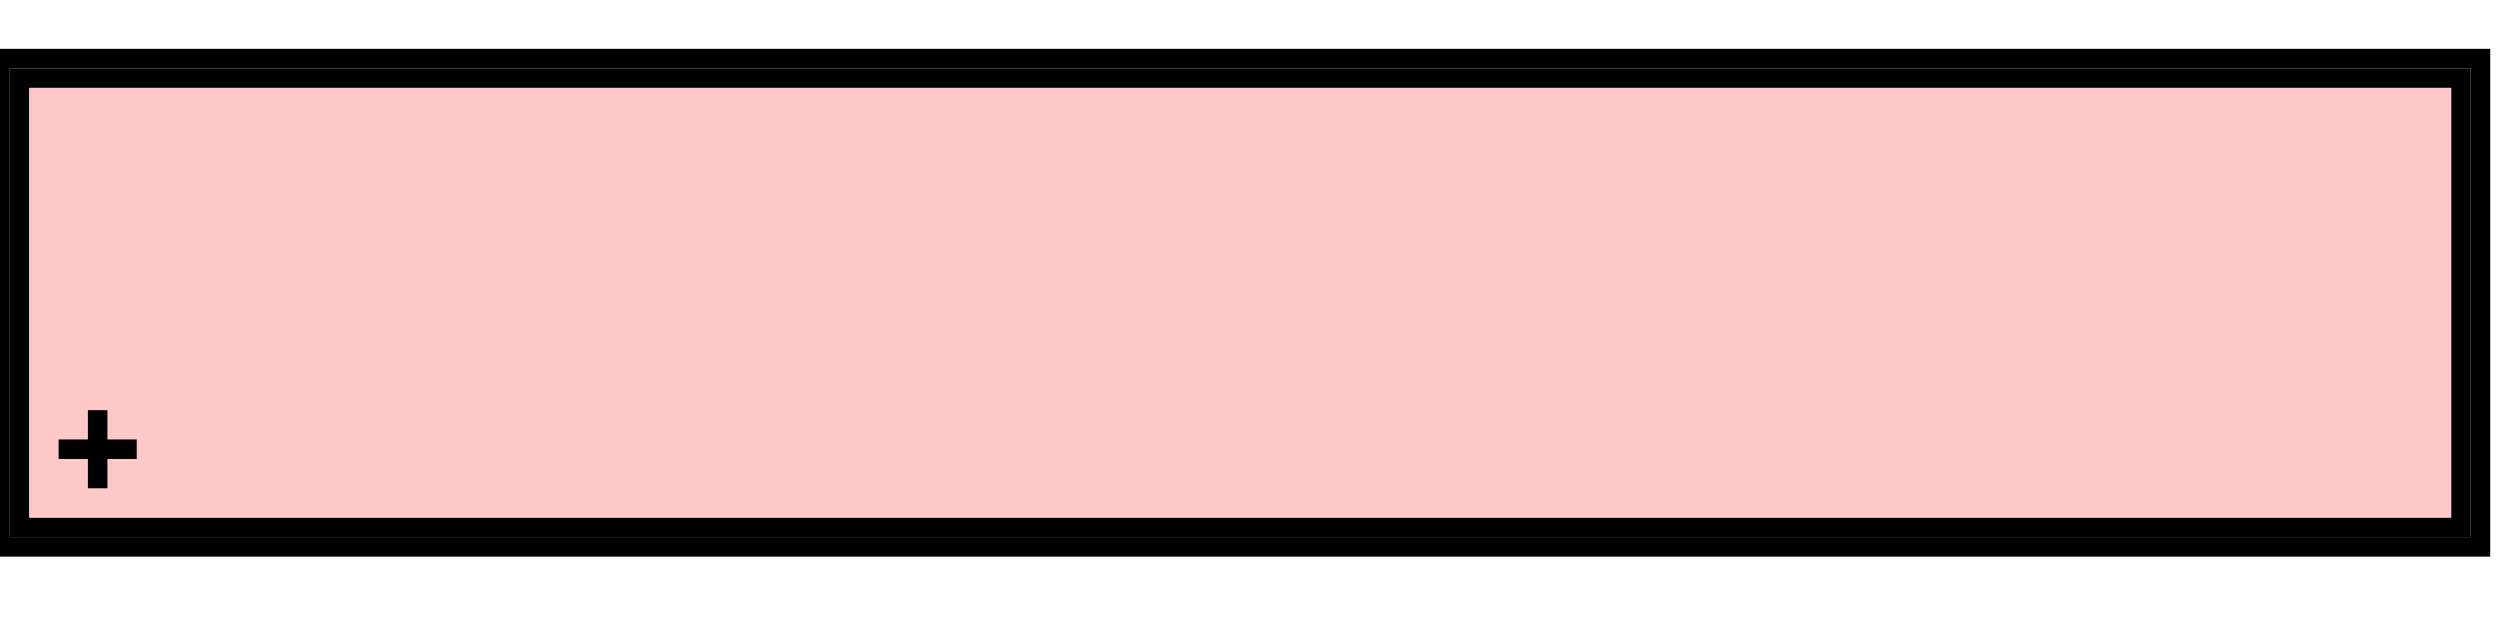 <svg width="128" height="32">
  <g>
    <!-- Block -->
    <path stroke="rgb(0,0,0)" fill="none" d="M 0,3 L 127,3 L 127,28 L 0,28 z " />
    <path stroke="rgb(0,0,0)" fill="none" d="M 1,4 L 126,4 L 126,27 L 1,27 z " />
    <path stroke="rgb(255,200,200)" fill="rgb(255,200,200)" d="M 2,5 L 125,5 L 125,26 L 2,26 z " />
    <path stroke="rgb(0,0,0)" fill="none" d="M 3,23 L 7,23 z " />
    <path stroke="rgb(0,0,0)" fill="none" d="M 5,21 L 5,25 z " />
  </g>
</svg>
